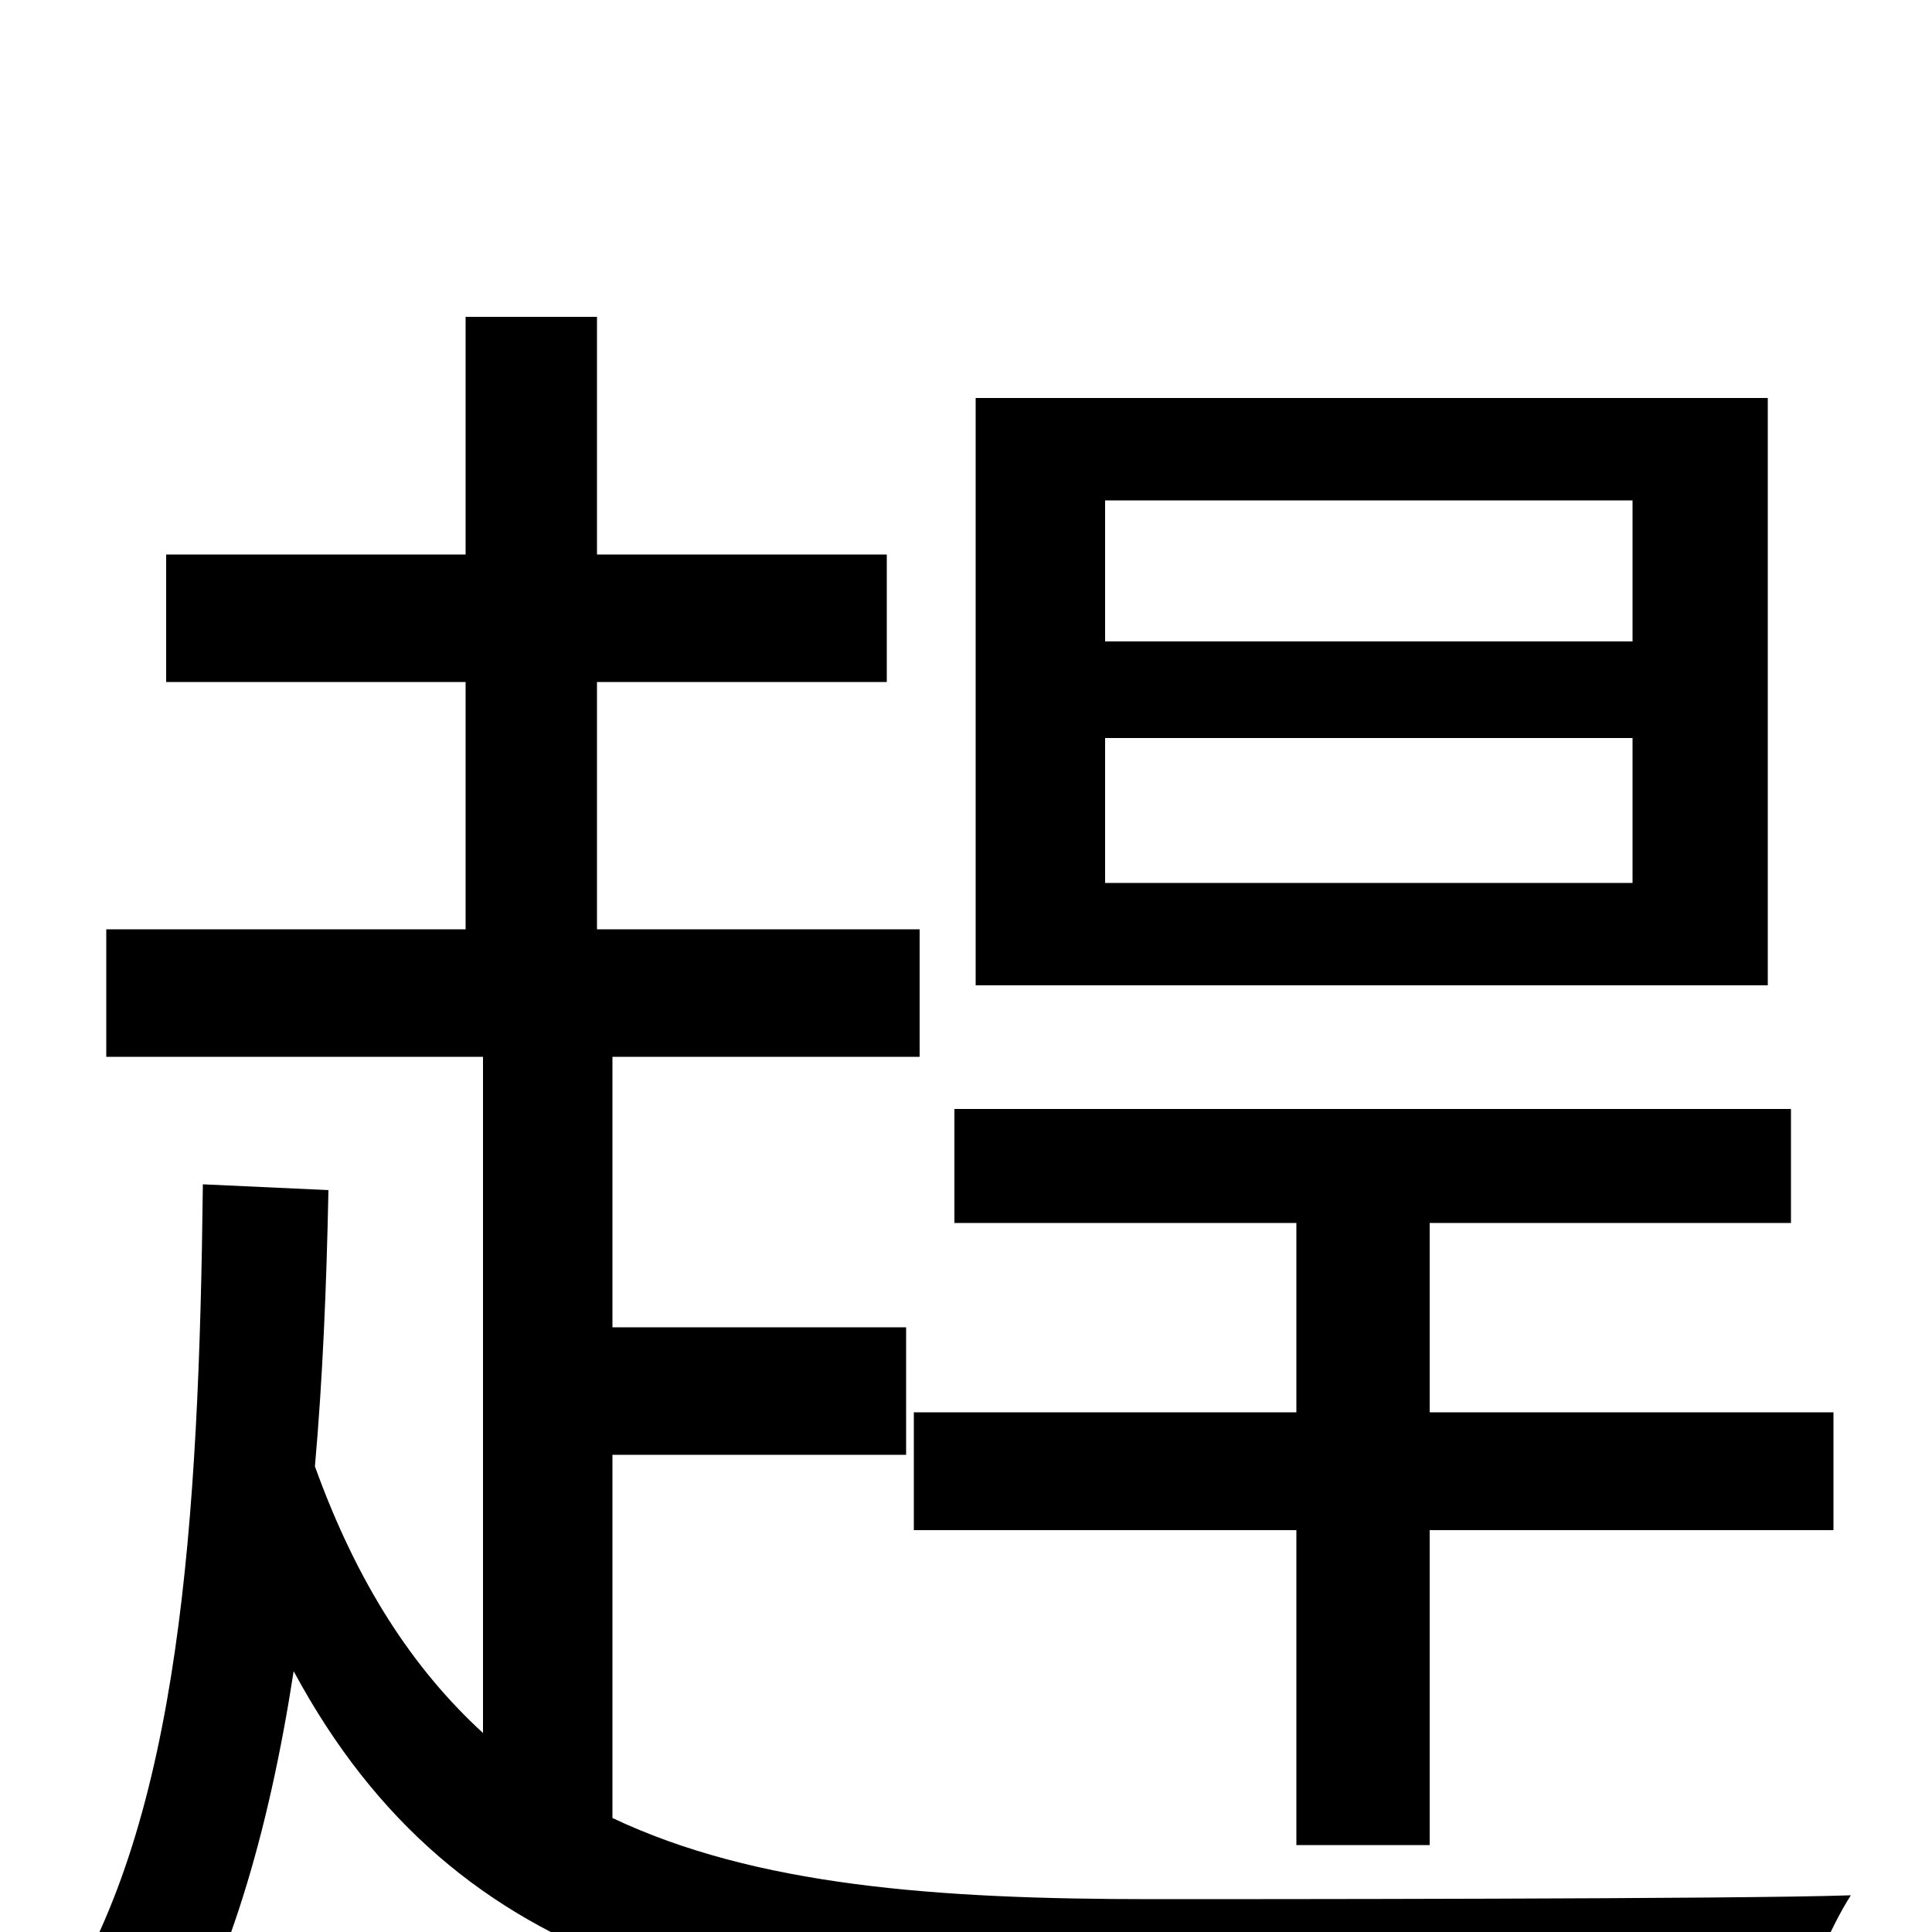 <svg xmlns="http://www.w3.org/2000/svg" viewBox="0 -1000 1000 1000">
	<path fill="#000000" d="M845 -668H572V-741H845ZM845 -543H572V-618H845ZM915 -794H505V-490H915ZM671 -269H473V-208H671V-45H740V-208H949V-269H740V-367H927V-426H494V-367H671ZM317 -247H469V-313H317V-453H476V-519H309V-647H459V-713H309V-836H241V-713H86V-647H241V-519H55V-453H250V-103C214 -136 185 -180 163 -241C167 -286 169 -334 170 -384L105 -387C103 -212 93 -59 31 38C45 47 73 68 83 79C118 21 139 -51 152 -135C237 23 382 52 595 52H929C933 31 947 -2 958 -19C902 -17 640 -17 596 -17C484 -17 391 -24 317 -59Z"/>
</svg>